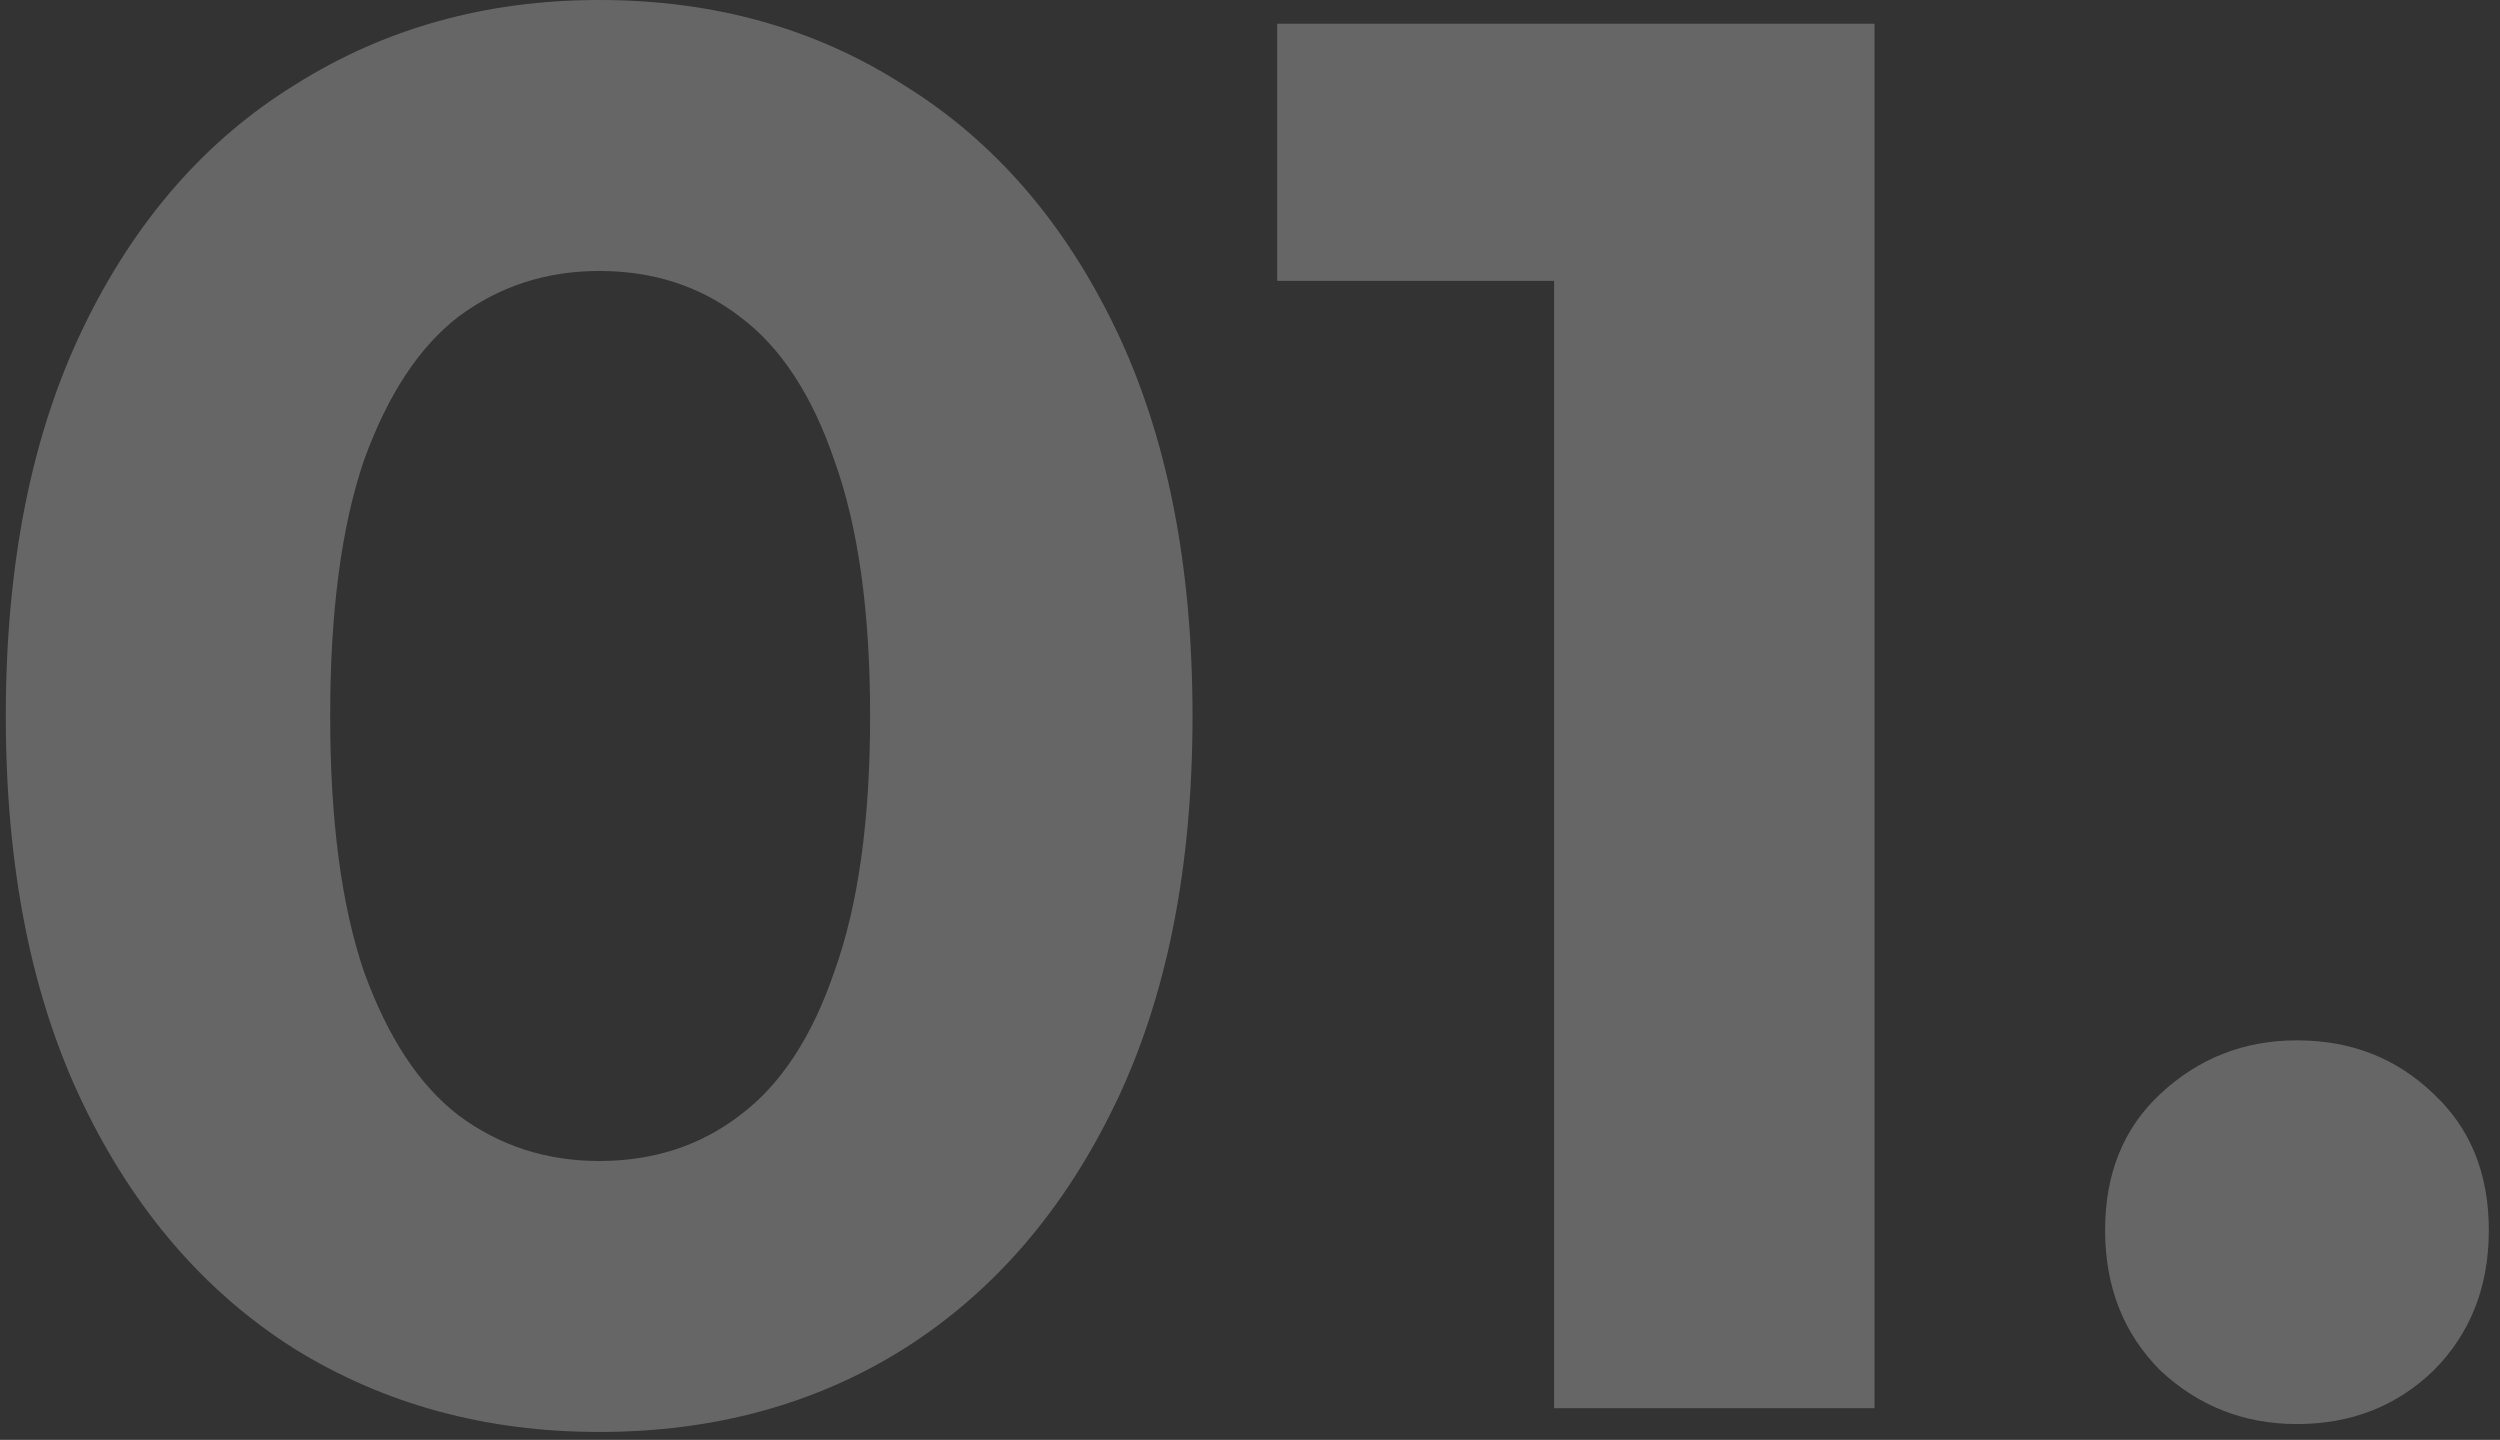 <svg width="158" height="91" viewBox="0 0 158 91" fill="none" xmlns="http://www.w3.org/2000/svg">
<rect x="0" y="0" width="158" height="91" fill="#333333" stroke="none"/>
<path opacity="0.25" d="M37.867 90.5C30.701 90.5 24.284 88.75 18.617 85.25C12.95 81.667 8.492 76.5 5.242 69.75C1.992 63 0.367 54.833 0.367 45.25C0.367 35.667 1.992 27.5 5.242 20.75C8.492 14 12.95 8.875 18.617 5.375C24.284 1.792 30.701 -1.54972e-06 37.867 -1.54972e-06C45.117 -1.54972e-06 51.534 1.792 57.117 5.375C62.784 8.875 67.242 14 70.492 20.75C73.742 27.5 75.367 35.667 75.367 45.25C75.367 54.833 73.742 63 70.492 69.75C67.242 76.5 62.784 81.667 57.117 85.25C51.534 88.75 45.117 90.5 37.867 90.5ZM37.867 73.375C41.284 73.375 44.242 72.417 46.742 70.5C49.325 68.583 51.325 65.542 52.742 61.375C54.242 57.208 54.992 51.833 54.992 45.25C54.992 38.667 54.242 33.292 52.742 29.125C51.325 24.958 49.325 21.917 46.742 20C44.242 18.083 41.284 17.125 37.867 17.125C34.534 17.125 31.576 18.083 28.992 20C26.492 21.917 24.492 24.958 22.992 29.125C21.576 33.292 20.867 38.667 20.867 45.25C20.867 51.833 21.576 57.208 22.992 61.375C24.492 65.542 26.492 68.583 28.992 70.5C31.576 72.417 34.534 73.375 37.867 73.375ZM98.218 89V9L106.968 17.75H80.718V1.5H118.468V89H98.218ZM145.168 90C141.835 90 138.96 88.875 136.543 86.625C134.21 84.292 133.043 81.333 133.043 77.75C133.043 74.167 134.21 71.292 136.543 69.125C138.96 66.875 141.835 65.75 145.168 65.75C148.585 65.75 151.46 66.875 153.793 69.125C156.126 71.292 157.293 74.167 157.293 77.75C157.293 81.333 156.126 84.292 153.793 86.625C151.46 88.875 148.585 90 145.168 90Z" fill="white"/>
</svg>
